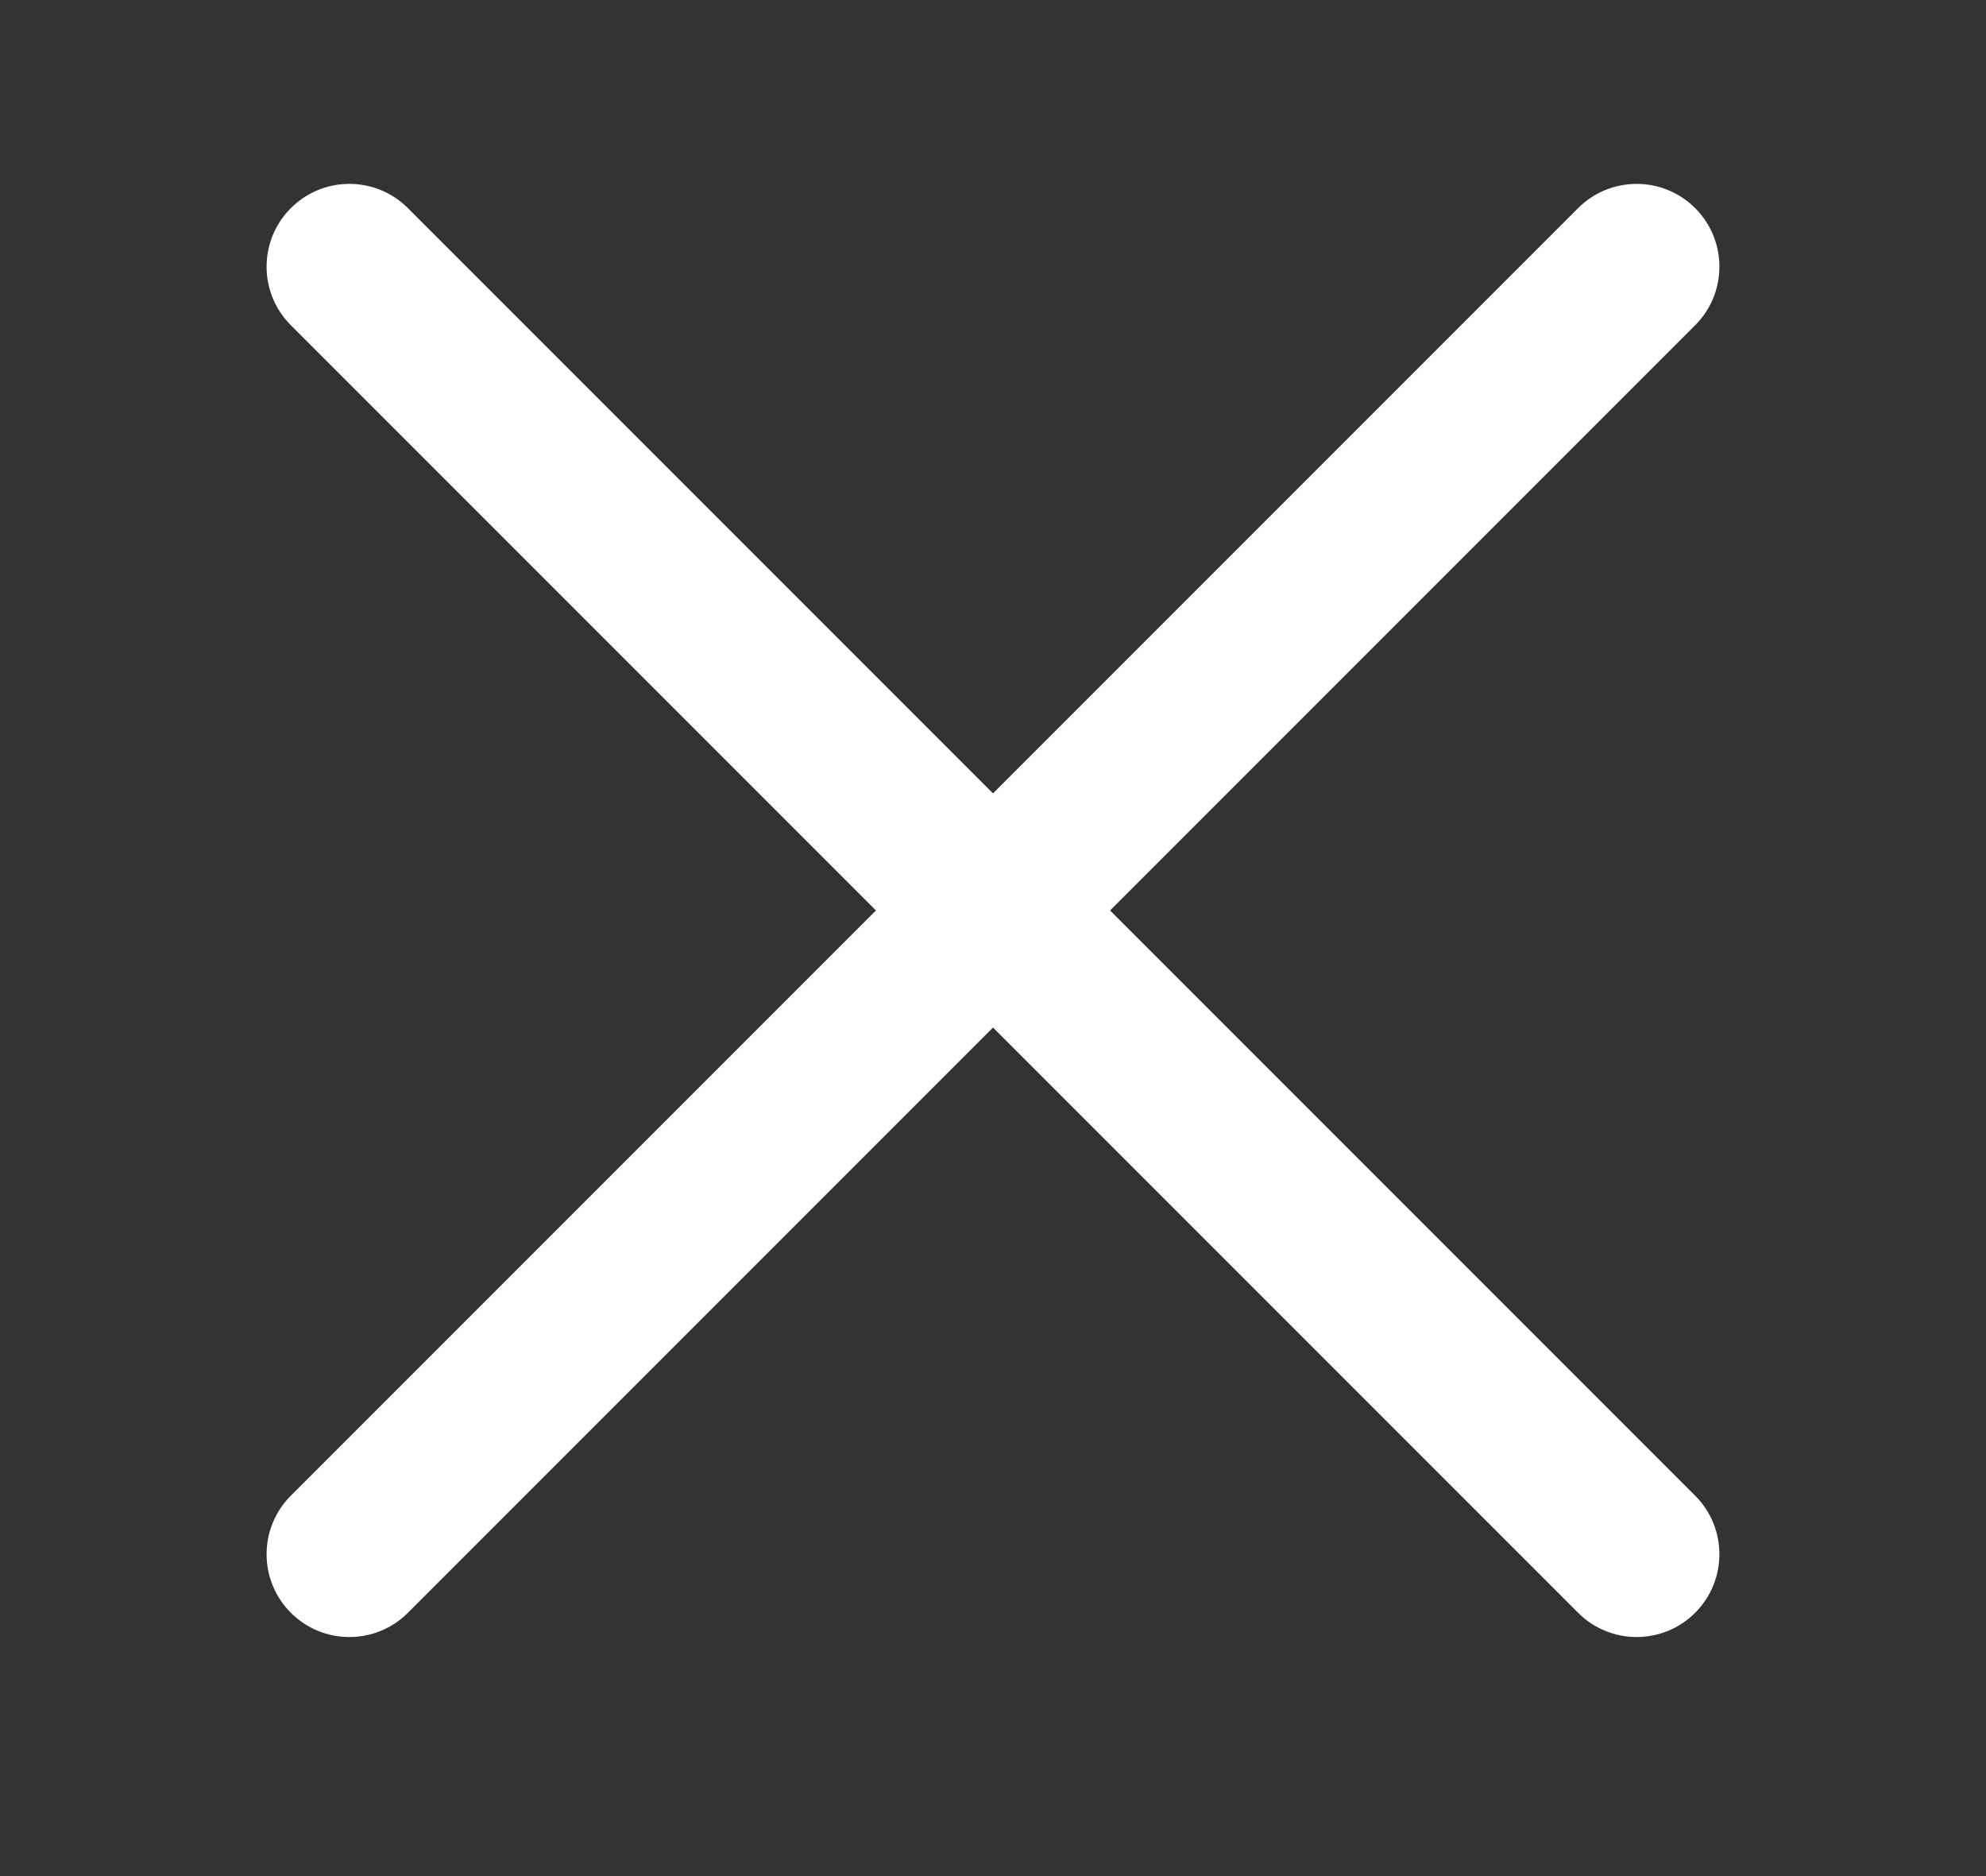 <svg width="18" height="17" viewBox="0 0 18 17" fill="none" xmlns="http://www.w3.org/2000/svg">
<rect x="0" y="0" width="18" height="17" fill="#333333" stroke="none"/>
<path fill-rule="evenodd" clip-rule="evenodd" d="M2.636 1.886C2.929 1.593 3.404 1.593 3.697 1.886L15.364 13.553C15.657 13.846 15.657 14.321 15.364 14.614C15.071 14.907 14.596 14.907 14.303 14.614L2.636 2.947C2.343 2.654 2.343 2.179 2.636 1.886Z" fill="white"/>
<path fill-rule="evenodd" clip-rule="evenodd" d="M2.636 14.614C2.343 14.321 2.343 13.846 2.636 13.553L14.303 1.886C14.596 1.593 15.071 1.593 15.364 1.886C15.657 2.179 15.657 2.654 15.364 2.947L3.697 14.614C3.404 14.907 2.929 14.907 2.636 14.614Z" fill="white"/>
</svg>
